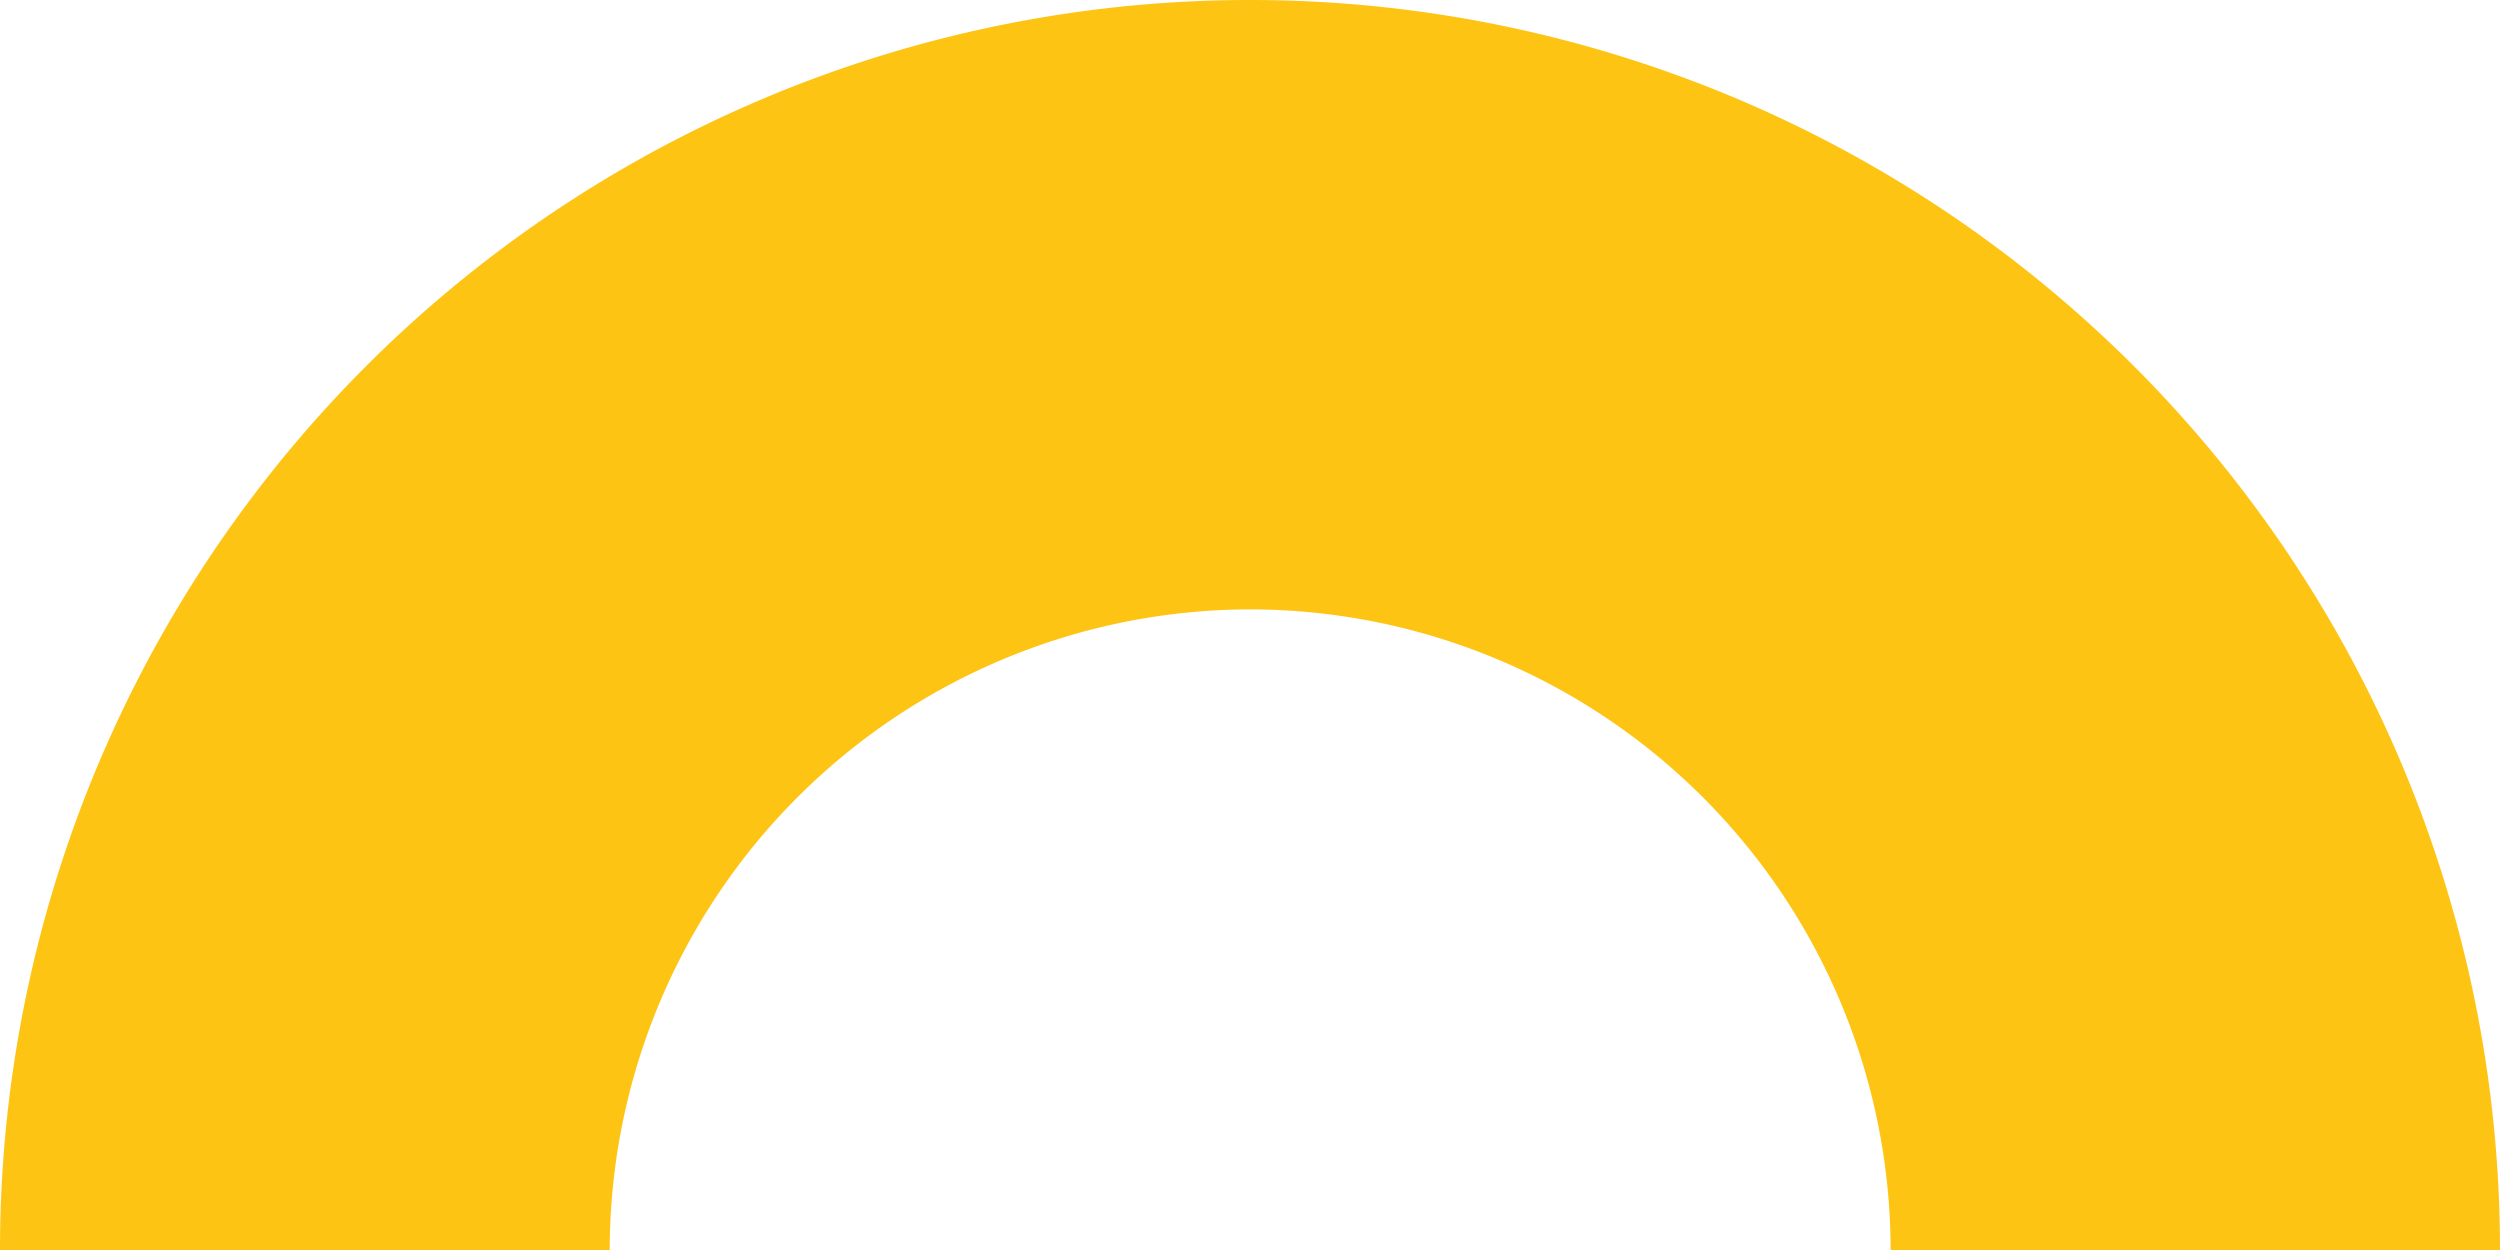 <svg id="Layer_1" data-name="Layer 1" xmlns="http://www.w3.org/2000/svg" viewBox="0 0 216.78 108.39"><defs><style>.cls-1{fill:#fec414;}</style></defs><title>icon 4</title><path class="cls-1" d="M421,295.88a55.61,55.61,0,0,0-55.55,55.55H312.58a108.39,108.39,0,1,1,216.78,0H476.52A55.61,55.61,0,0,0,421,295.88Z" transform="translate(-312.58 -243.04)"/></svg>
